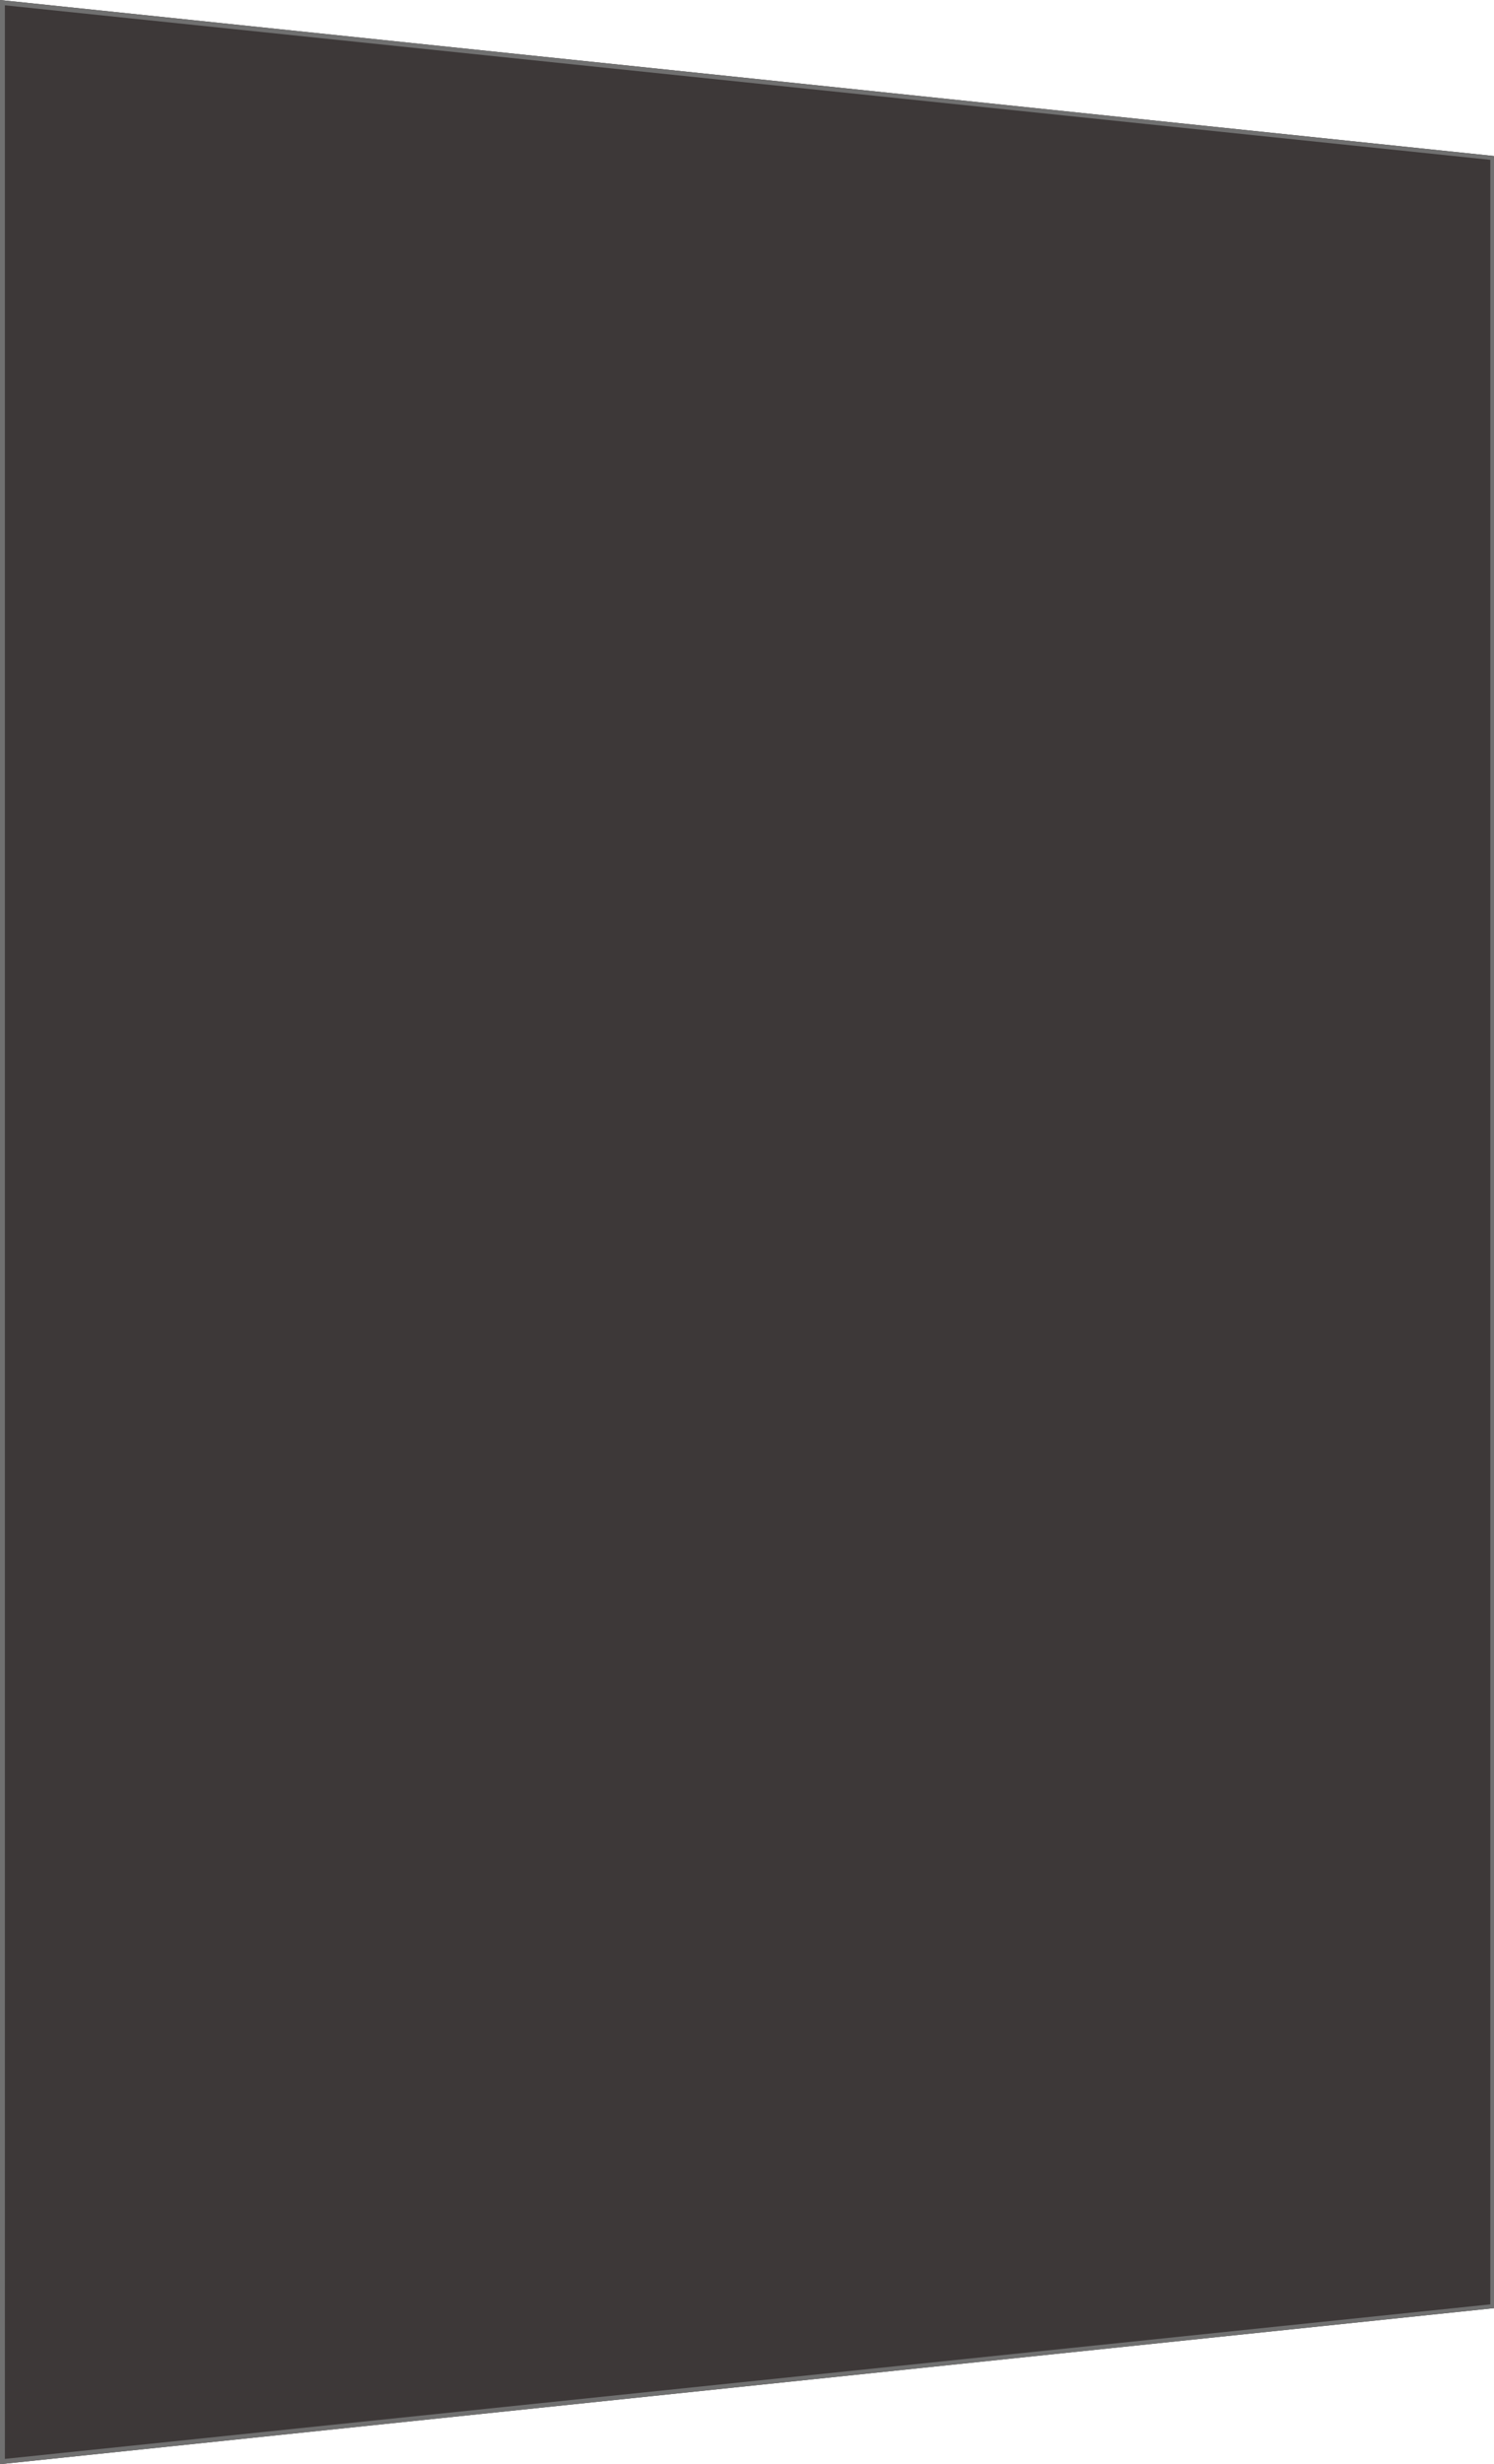 <svg xmlns="http://www.w3.org/2000/svg" width="334.398" height="551.264" viewBox="0 0 334.398 551.264">
  <g id="Rectangle_3" data-name="Rectangle 3" fill="#3d3838">
    <path d="M0,0,334.4,34.9V516.359L0,551.264Z" stroke="none"/>
    <path d="M 333.563 515.51 L 333.563 35.754 L 1.094 1.186 L 1.094 550.078 L 333.563 515.51 M 334.398 516.359 L 0 551.264 L 0 0 L 334.398 34.905 L 334.398 516.359 Z" stroke="none" fill="#707070"/>
  </g>
</svg>
